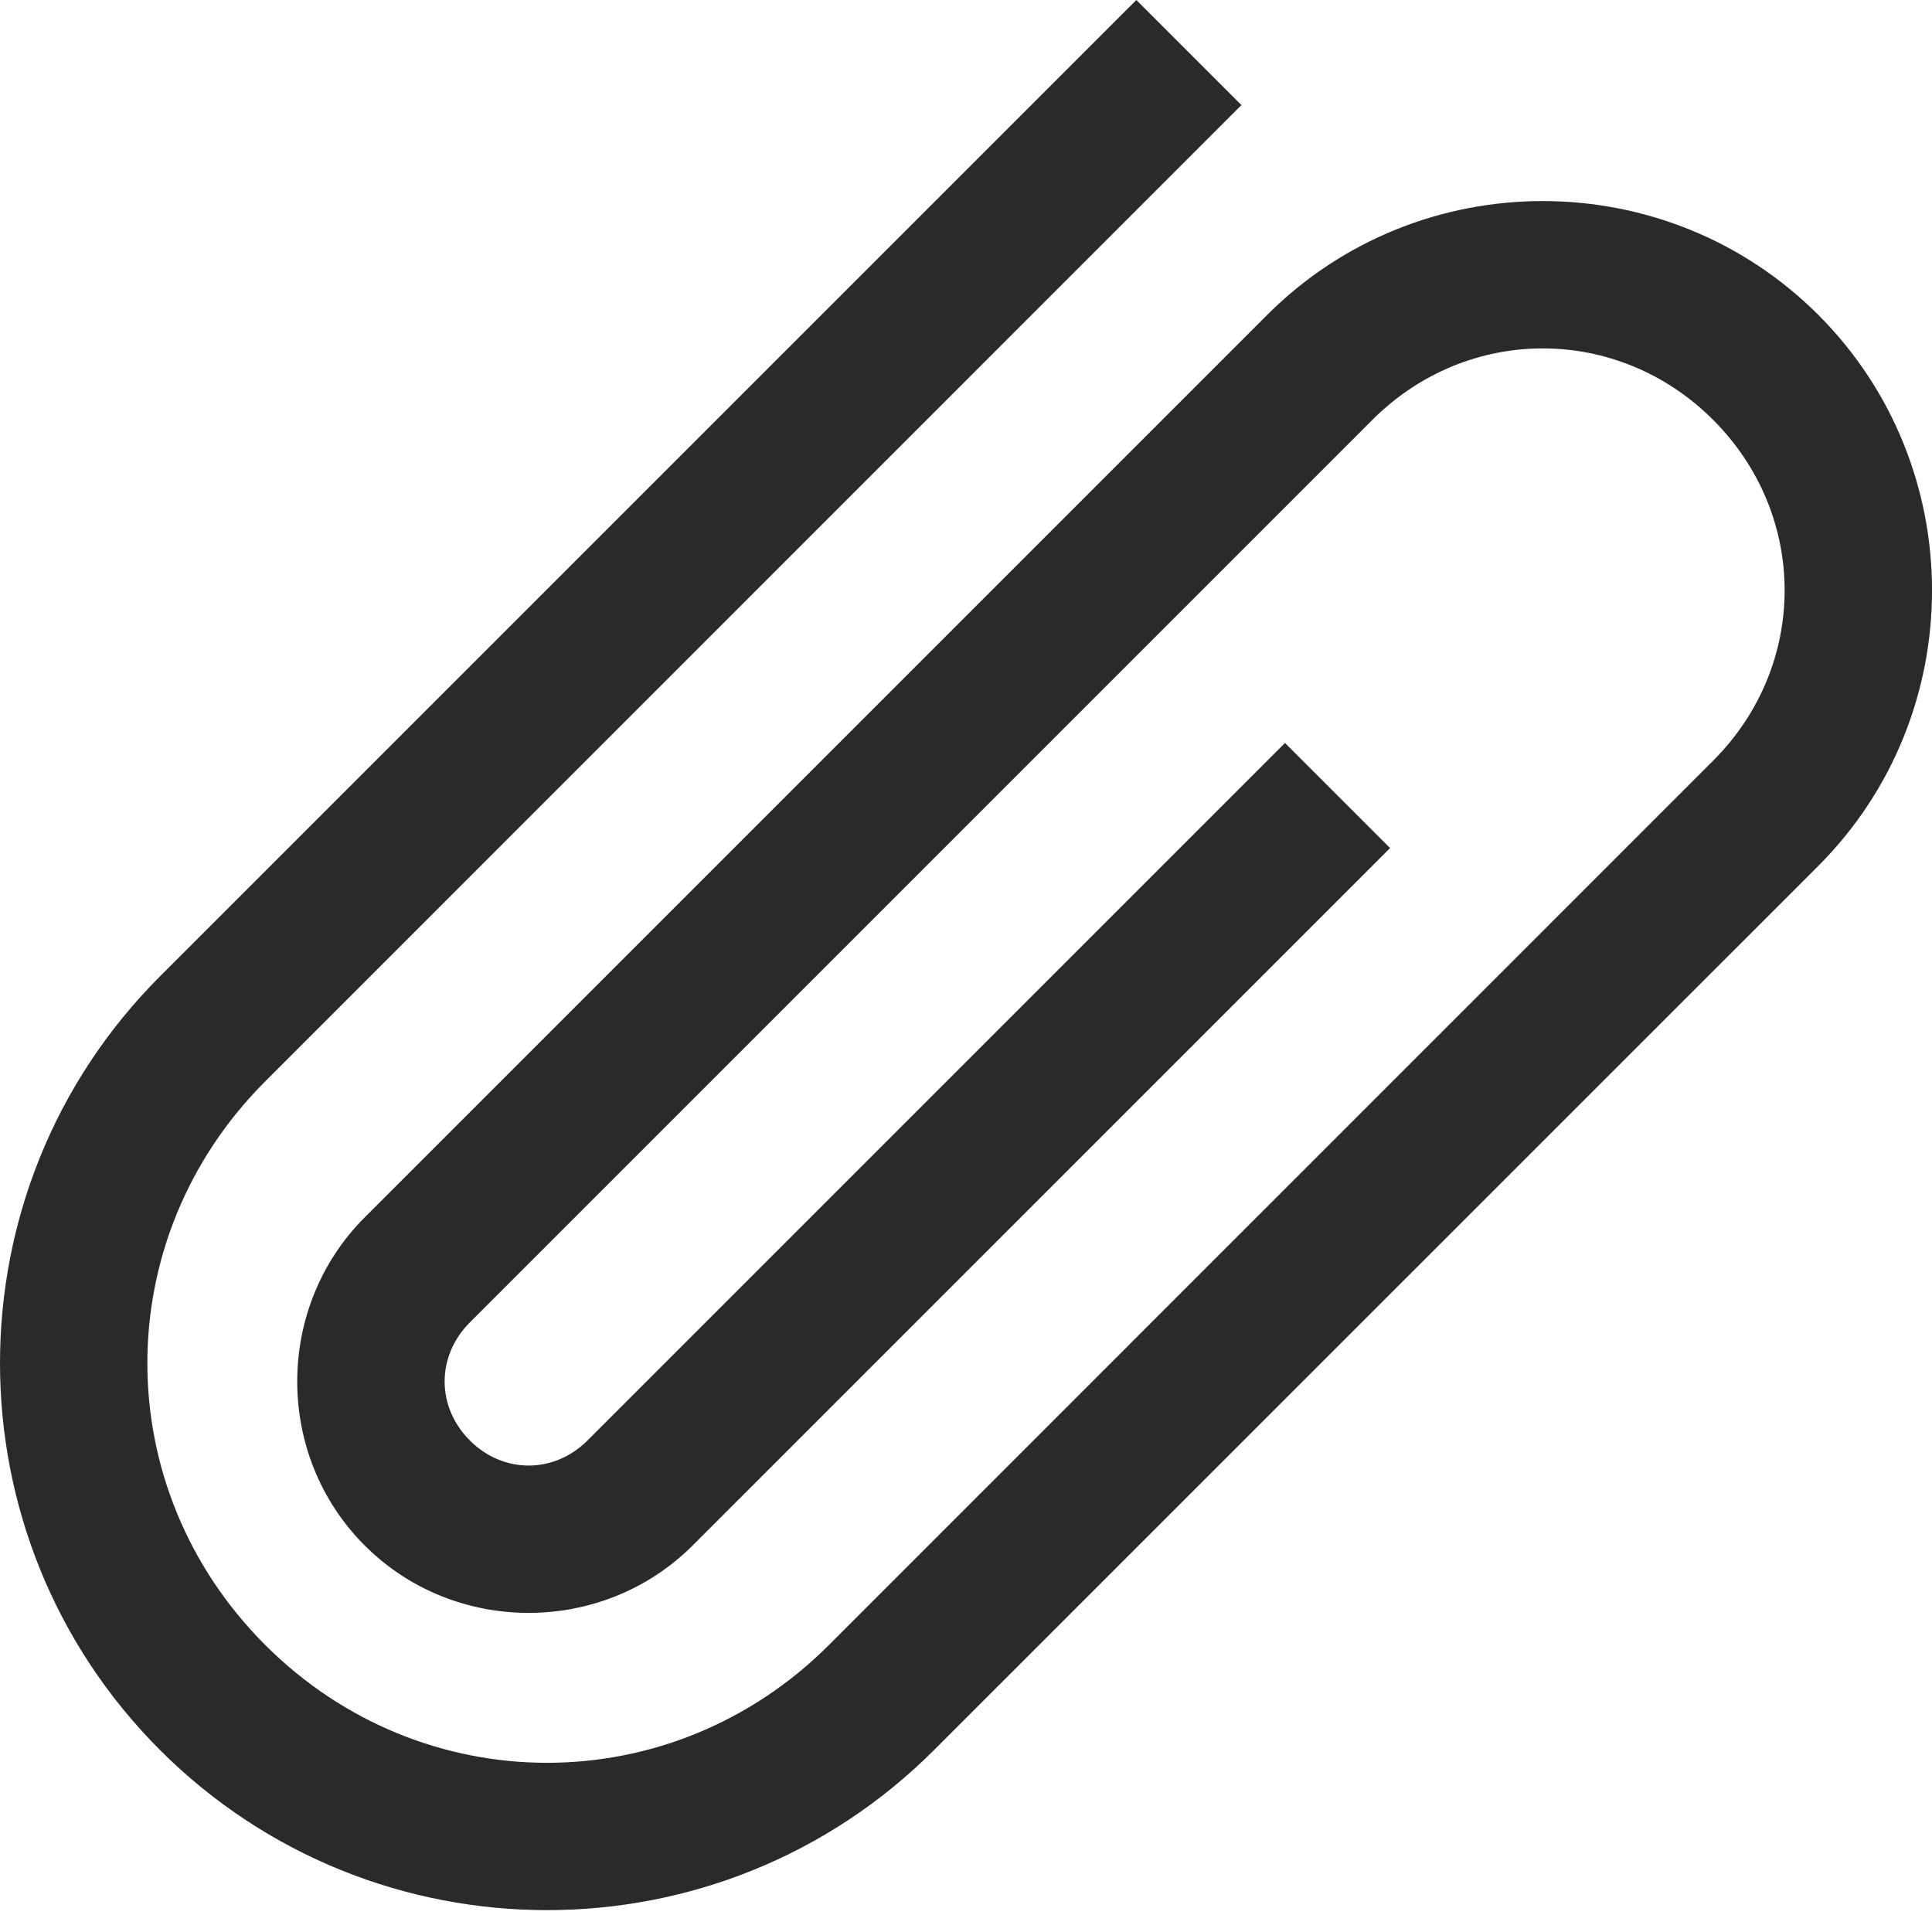 <svg width="18" height="18" viewBox="0 0 18 18" fill="none" xmlns="http://www.w3.org/2000/svg">
<path d="M16.94 2.933C15.526 1.52 13.221 1.52 11.807 2.933L3.398 11.342C2.56 12.18 2.559 13.561 3.398 14.399C4.236 15.237 5.616 15.236 6.454 14.398L12.951 7.901L11.972 6.922L5.475 13.419C5.163 13.732 4.689 13.733 4.377 13.42C4.064 13.107 4.065 12.634 4.377 12.321L12.786 3.912C13.674 3.024 15.073 3.024 15.961 3.912C16.849 4.8 16.849 6.2 15.961 7.087L7.723 15.326C6.259 16.79 3.934 16.789 2.471 15.326C1.007 13.863 1.007 11.538 2.471 10.075L11.566 0.979L10.587 0L1.491 9.096C-0.497 11.084 -0.497 14.316 1.491 16.305C3.48 18.293 6.713 18.294 8.702 16.305L16.941 8.067C18.354 6.653 18.353 4.346 16.94 2.933H16.94Z" fill="#2A2A2A"/>
</svg>
